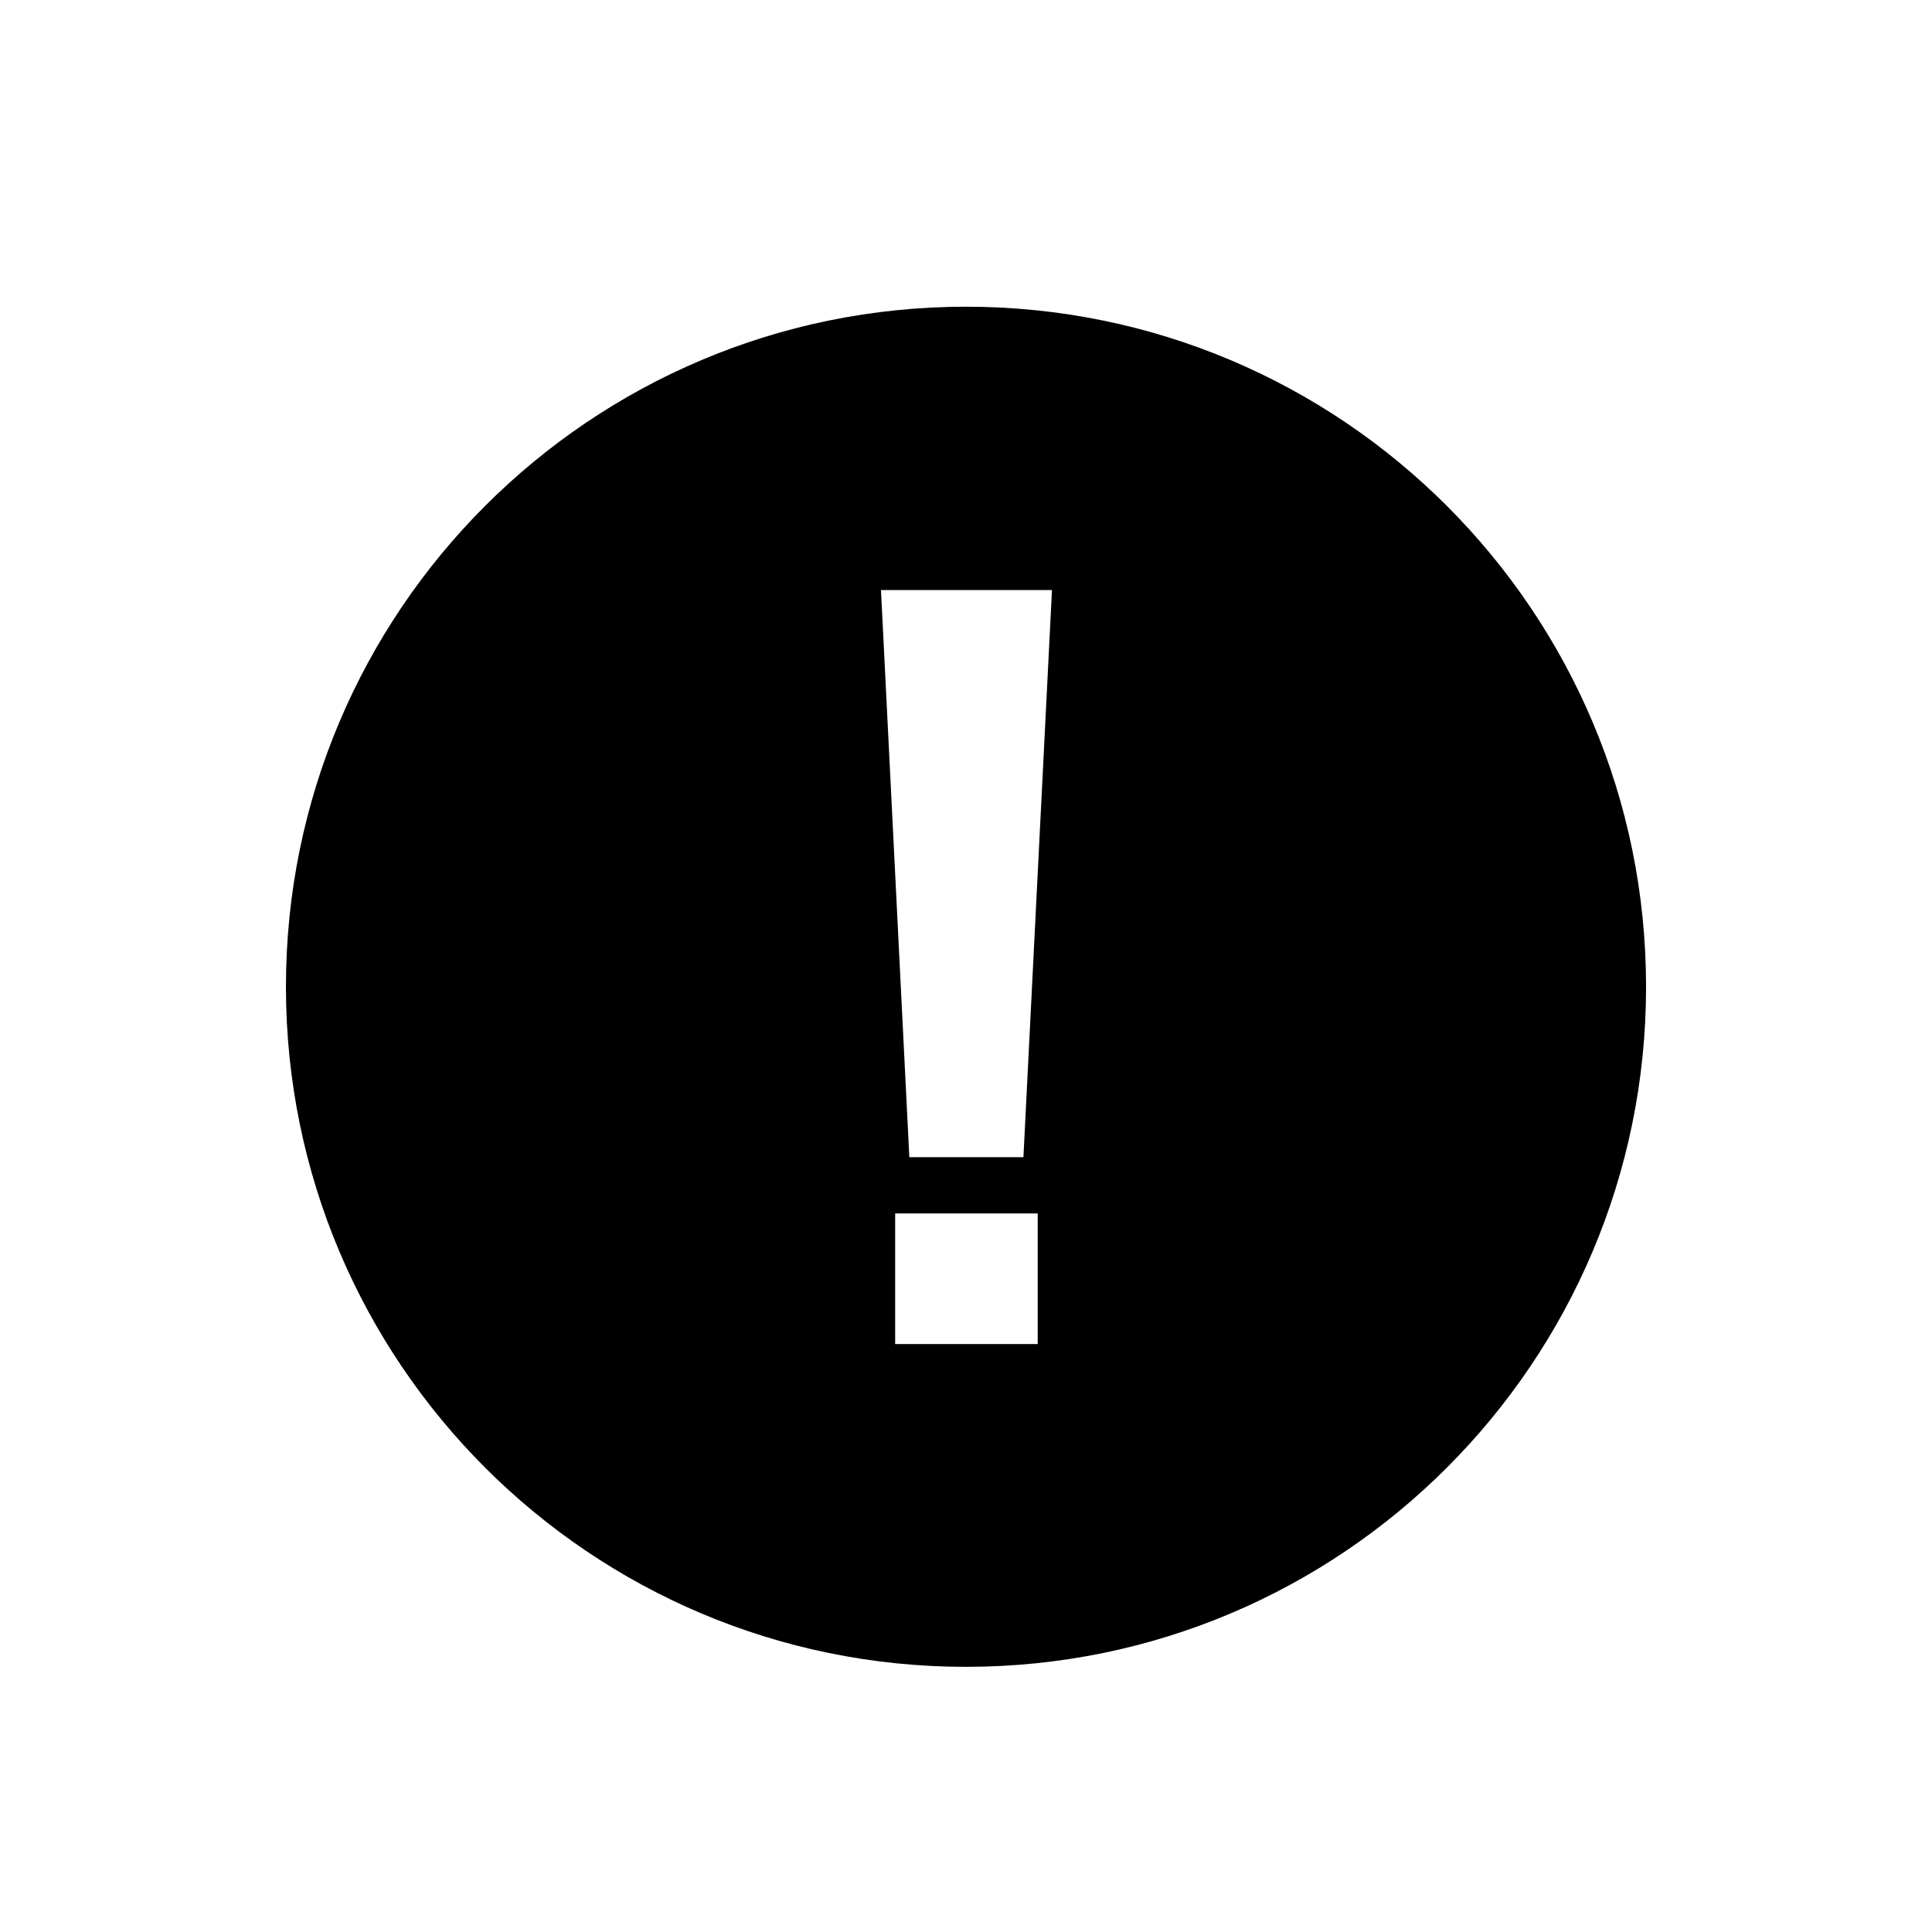 <?xml version="1.0" encoding="utf-8"?>
<!-- Generator: Adobe Illustrator 19.1.0, SVG Export Plug-In . SVG Version: 6.00 Build 0)  -->
<!DOCTYPE svg PUBLIC "-//W3C//DTD SVG 1.1//EN" "http://www.w3.org/Graphics/SVG/1.1/DTD/svg11.dtd">
<svg version="1.1" id="ic" xmlns="http://www.w3.org/2000/svg" xmlns:xlink="http://www.w3.org/1999/xlink" x="0px" y="0px"
	 width="465px" height="465px" viewBox="0 0 465 465" enable-background="new 0 0 465 465" xml:space="preserve">
<g>
	<path d="M232.5,73.82c-90.399,0-163.68,73.281-163.68,163.68
		S142.101,401.18,232.5,401.18S396.18,327.899,396.18,237.5S322.899,73.82,232.5,73.82z
		 M249.758,323.49h-34.308v-31.43h34.308V323.49z M246.321,278.519h-27.461
		l-6.82-136.499h41.152L246.321,278.519z"/>
</g>
</svg>
